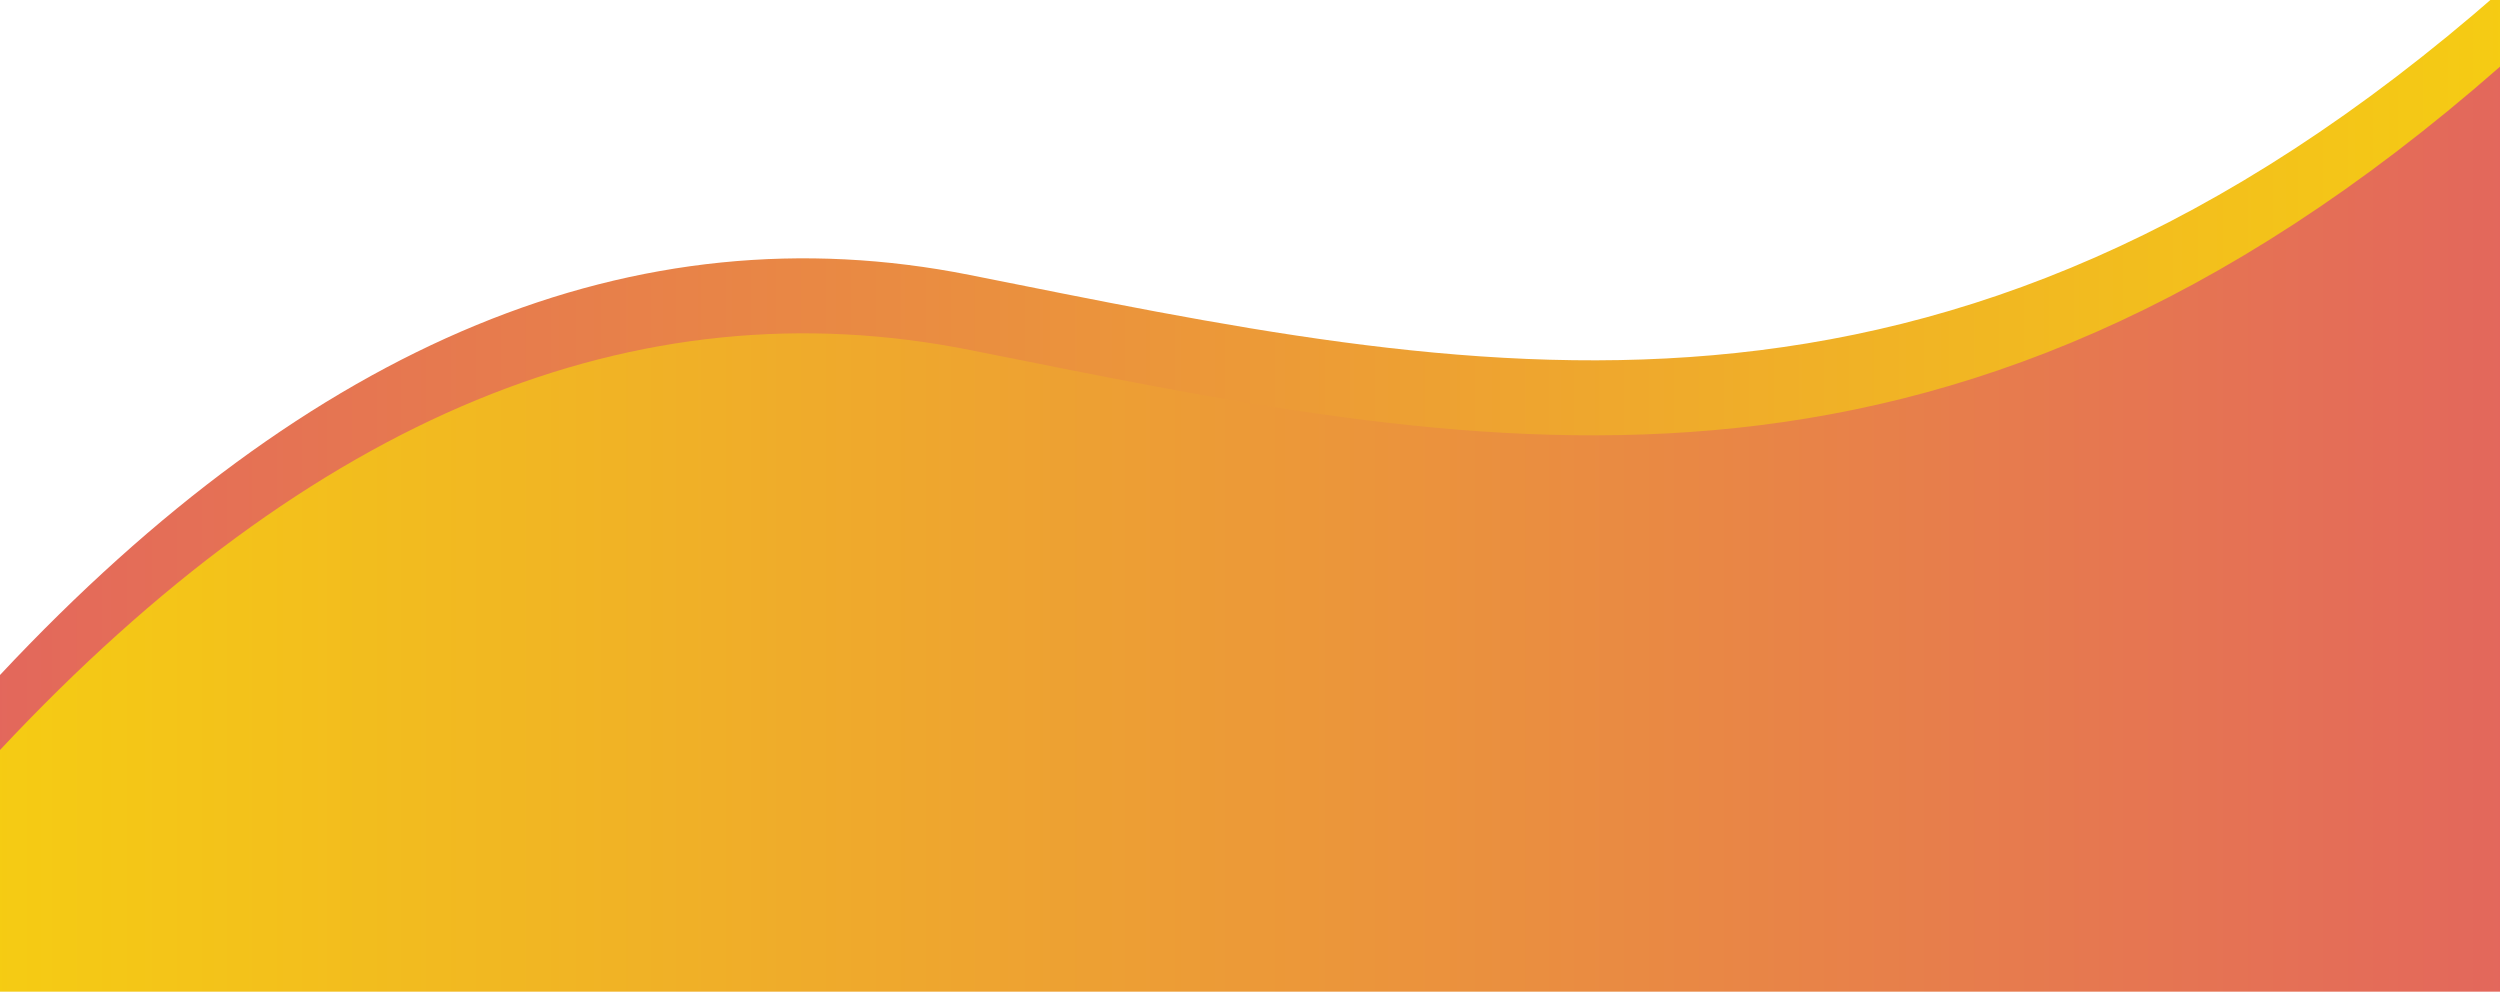 <?xml version="1.0" standalone="no"?><!-- Generator: Gravit.io --><svg xmlns="http://www.w3.org/2000/svg" xmlns:xlink="http://www.w3.org/1999/xlink" style="isolation:isolate" viewBox="0 0 300 119" width="100%" height="100%"><defs><clipPath id="_clipPath_Lb0PoVPo8nPFUNn6BbyfjMpFZ4Gyf71D"><rect width="300" height="119"/></clipPath></defs><g clip-path="url(#_clipPath_Lb0PoVPo8nPFUNn6BbyfjMpFZ4Gyf71D)"><g id="Group"><clipPath id="_clipPath_yXeuPz78bGcDjuQ5b8nz2XEx6R7VCsOL"><rect x="0" y="0" width="300" height="119" transform="matrix(1,0,0,1,0,0)" fill="rgb(255,255,255)"/></clipPath><g clip-path="url(#_clipPath_yXeuPz78bGcDjuQ5b8nz2XEx6R7VCsOL)"><g id="Group"><g id="Layer 0"><linearGradient id="_lgradient_6" x1="0%" y1="50%" x2="100%" y2="50%"><stop offset="0%" stop-opacity="1" style="stop-color:rgb(227,103,92)"/><stop offset="100%" stop-opacity="1" style="stop-color:rgb(245,204,19)"/></linearGradient><path d=" M 0 81 Q 56.187 21 116.388 33 C 176.589 45 232.776 58 300 -1 L 300 112 L 0 111 L 0 81 Z " fill="url(#_lgradient_6)"/><linearGradient id="_lgradient_7" x1="0%" y1="50%" x2="100%" y2="50%"><stop offset="0%" stop-opacity="1" style="stop-color:rgb(245,204,19)"/><stop offset="100%" stop-opacity="1" style="stop-color:rgb(227,103,92)"/></linearGradient><path d=" M 0 90 Q 56.187 30 116.388 42 C 176.589 54 232.776 67 300 8 L 300 121 L 0 120 L 0 90 Z " fill="url(#_lgradient_7)"/></g></g></g></g></g></svg>
